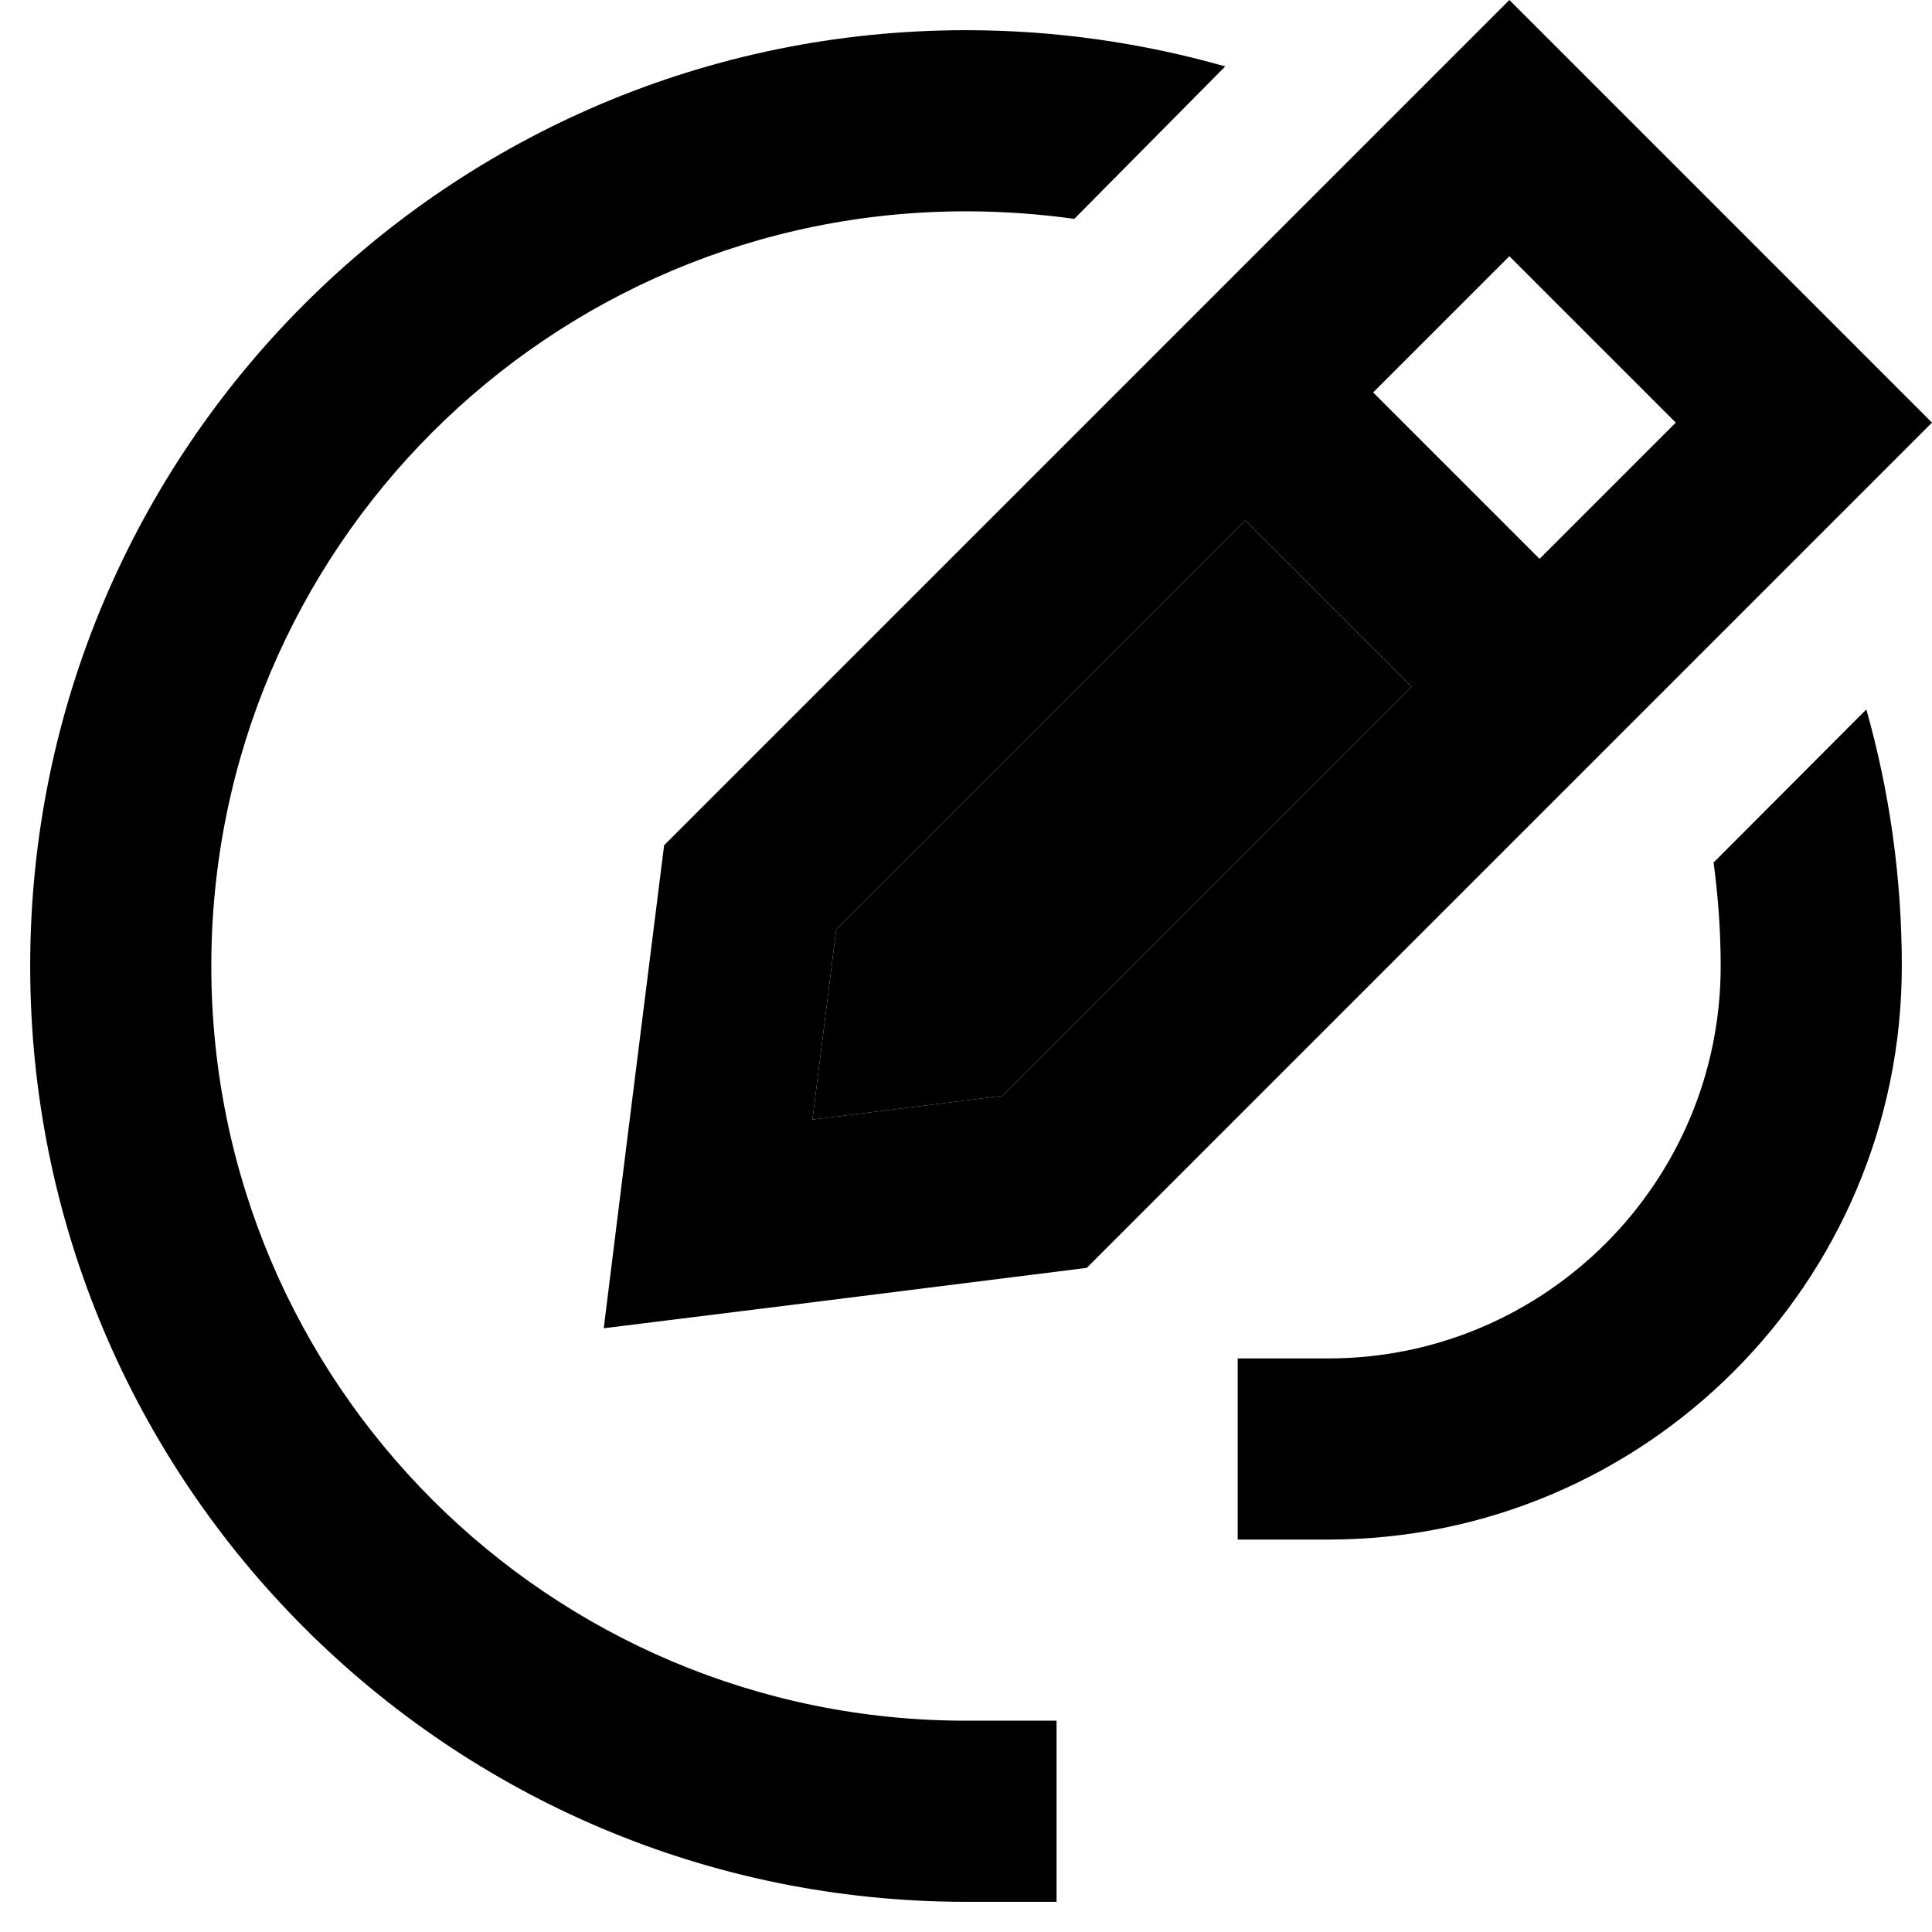 <svg xmlns="http://www.w3.org/2000/svg" width="24" height="24" viewBox="0 0 512 512"><path class="pr-icon-duotone-secondary" d="M215.3 296.7l50.4-6.3L374.1 182 330 137.9 221.6 246.3l-6.3 50.4z"/><path class="pr-icon-duotone-primary" d="M330 137.9L374.1 182 265.7 290.4l-50.4 6.3 6.3-50.4L330 137.9zM425 199l17-17 36.1-36.1L512 112 478.1 78.1 433.9 33.9 400 0 366.1 33.9 330 70 313 87l-17 17L176 224l-9.9 78.9L160 352l49.1-6.1L288 336 408 216l17-17zm-17-50.9L363.9 104 400 67.9 444.1 112 408 148.1zM324.7 17.6C302.9 11.4 279.8 8 256 8C119 8 8 119 8 256S119 504 256 504l24 0 0-48-24 0C145.5 456 56 366.5 56 256S145.5 56 256 56c9.7 0 19.3 .7 28.7 2l40-40.4zM454.1 228.4c1.2 9 1.9 18.2 1.9 27.6c0 57.4-46.6 104-104 104l-24 0 0 48 24 0c83.9 0 152-68.1 152-152c0-23.6-3.3-46.4-9.4-68l-40.4 40.5z"/></svg>
